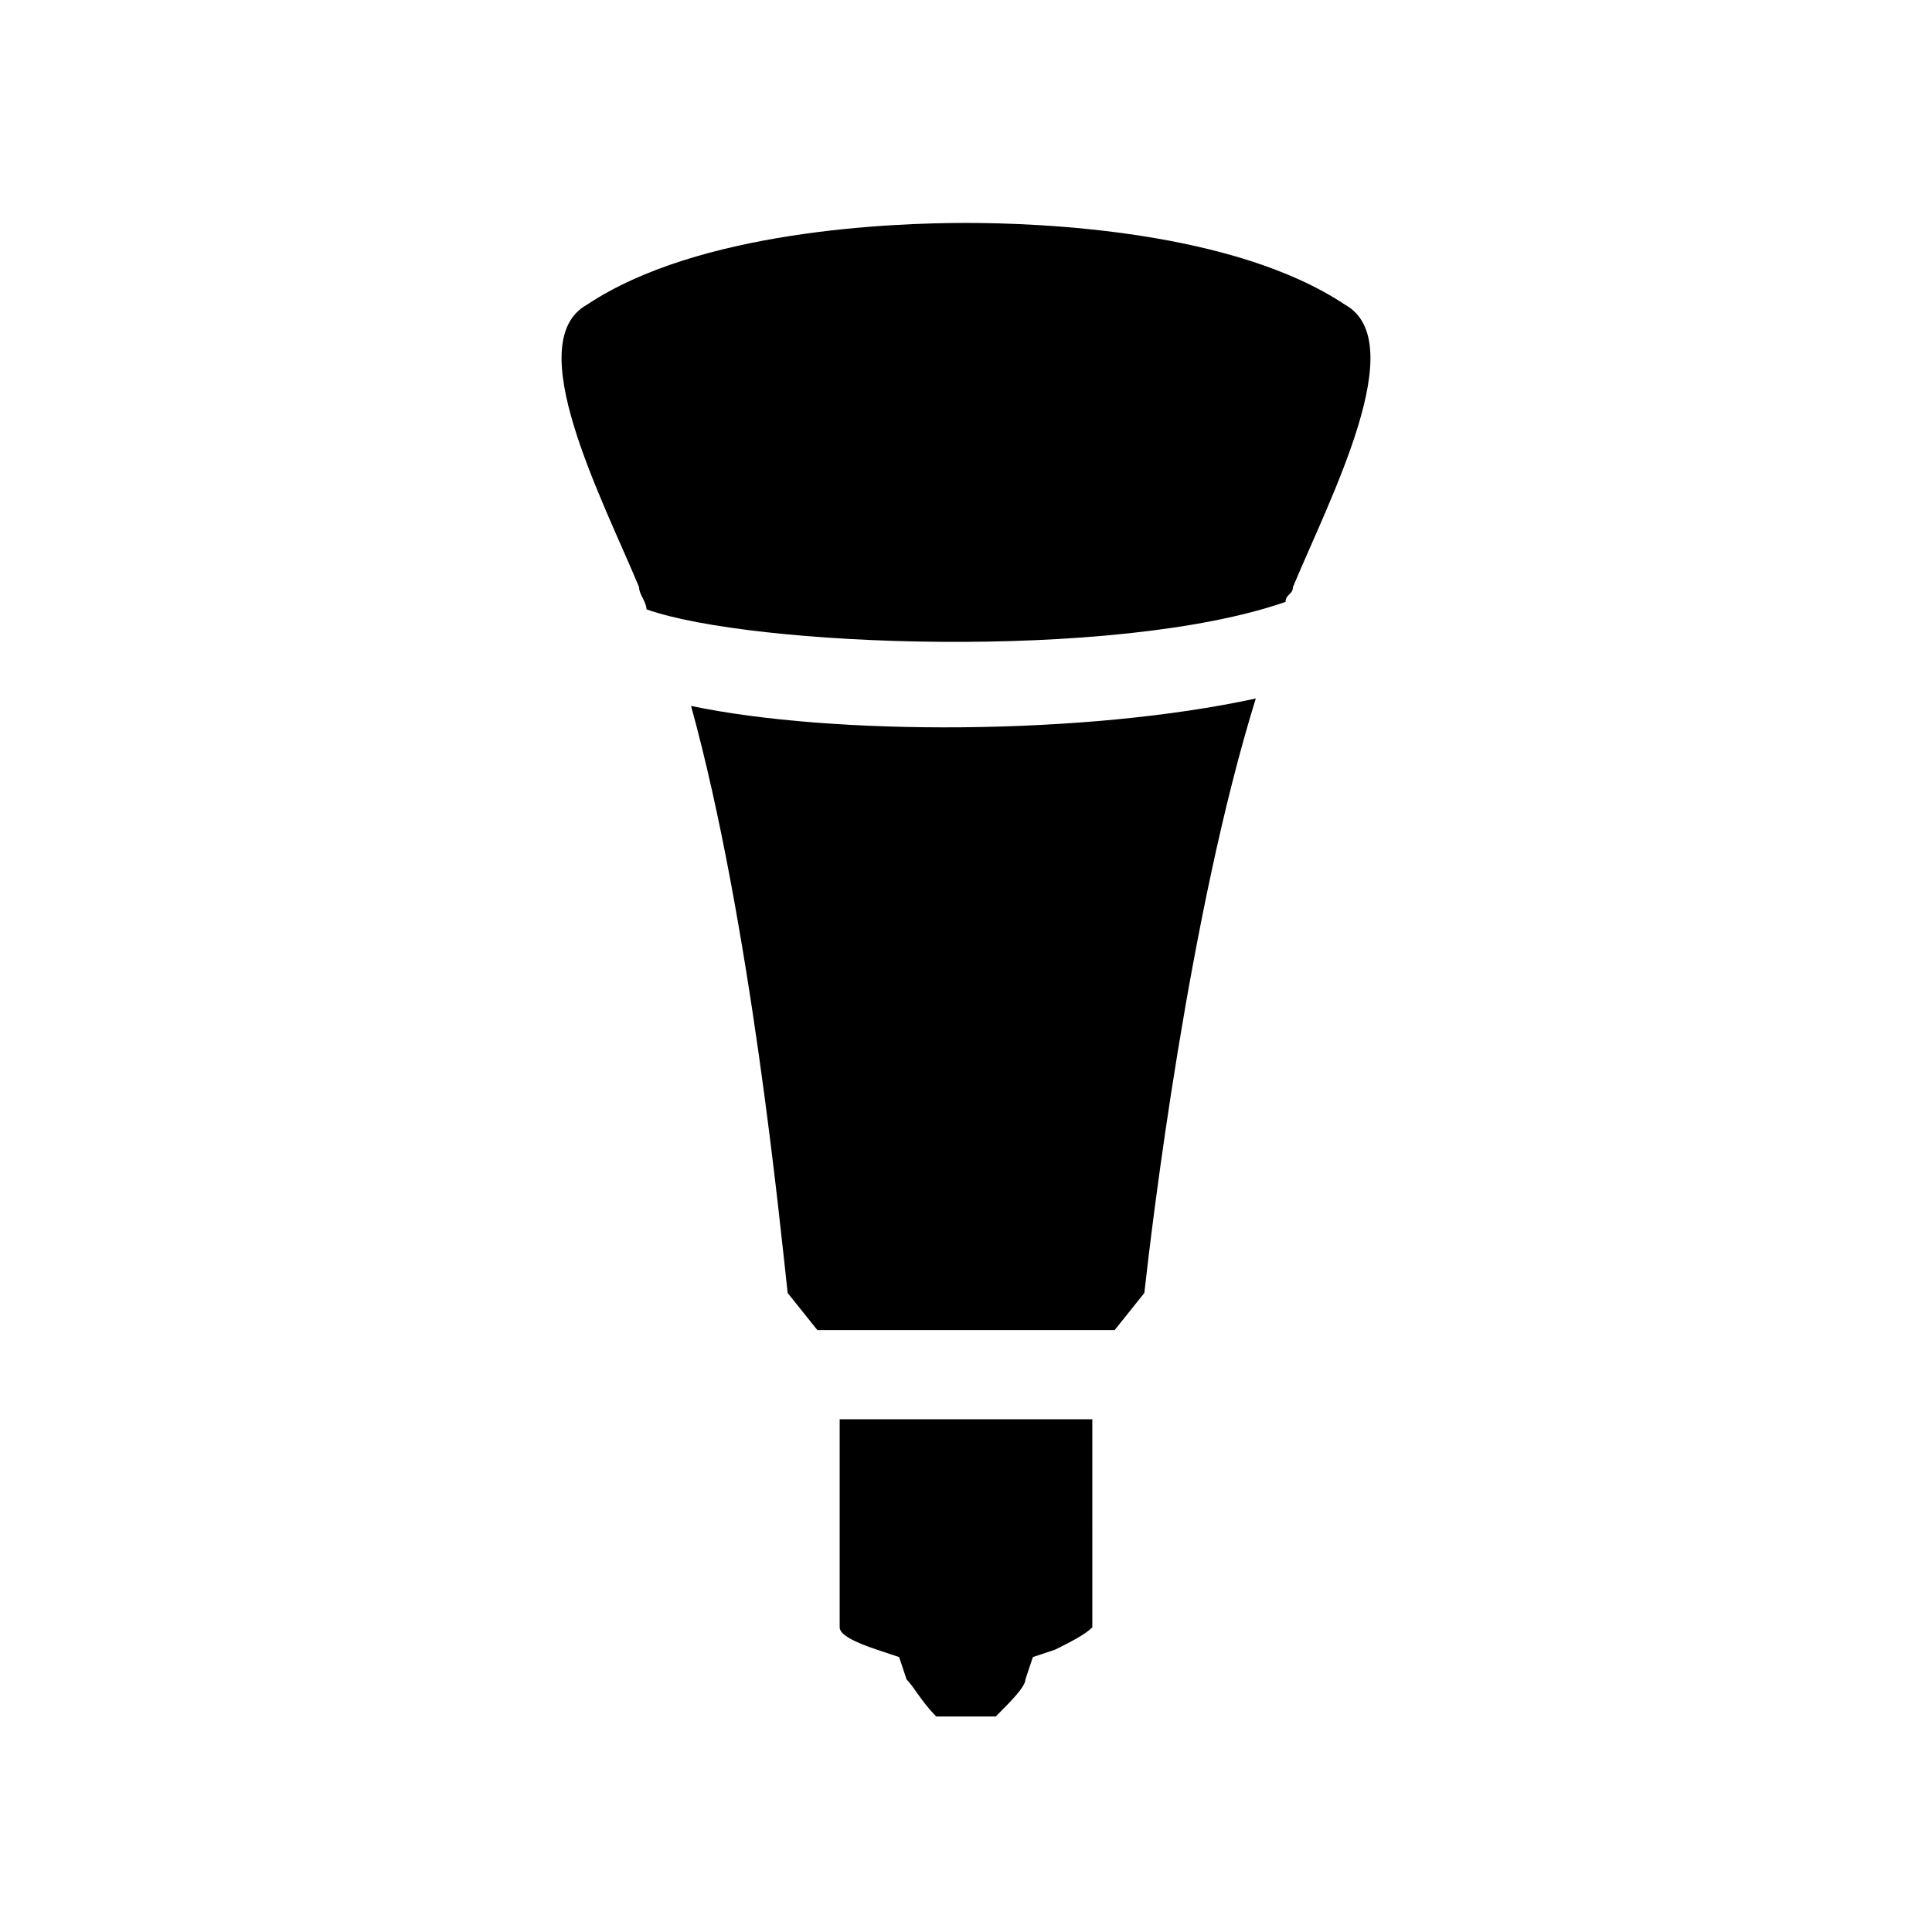 <?xml version="1.0" encoding="utf-8"?>
<!-- Generator: Adobe Illustrator 18.1.1, SVG Export Plug-In . SVG Version: 6.00 Build 0)  -->

<svg version="1.1" id="Layer_1" xmlns="http://www.w3.org/2000/svg" xmlns:xlink="http://www.w3.org/1999/xlink" x="0px" y="0px"
	 viewBox="-3 -3 26 26" enable-background="new 0 0 20 20" xml:space="preserve">
	<g fill="#000000">
		<path d="M11.7,18.9c-0.1,0.1-0.3,0.2-0.5,0.3l-0.3,0.1l-0.1,0.3c0,0.1-0.2,0.3-0.4,0.5c-0.1,0-0.3,0-0.4,0c-0.2,0-0.3,0-0.4,0
			c-0.2-0.2-0.3-0.4-0.4-0.5l-0.1-0.3l-0.3-0.1c-0.3-0.1-0.5-0.2-0.5-0.3v-2.8h3.4V18.9z"/>
		<path d="M12.4,14.4L12,14.9H8l-0.4-0.5c-0.1-0.9-0.5-5-1.3-7.9c1.9,0.4,5.3,0.4,7.6-0.1C13,9.3,12.5,13.5,12.4,14.4z"/>
		<path d="M14.4,4.9c0,0.1-0.1,0.1-0.1,0.2c-2.3,0.8-7.2,0.6-8.6,0.1c0-0.1-0.1-0.2-0.1-0.3C5.1,3.7,4,1.6,4.9,1.1C6.4,0.1,9,0,10,0
			s3.6,0.1,5.1,1.1C16,1.6,14.9,3.7,14.4,4.9z"/>
	</g>
</svg>
